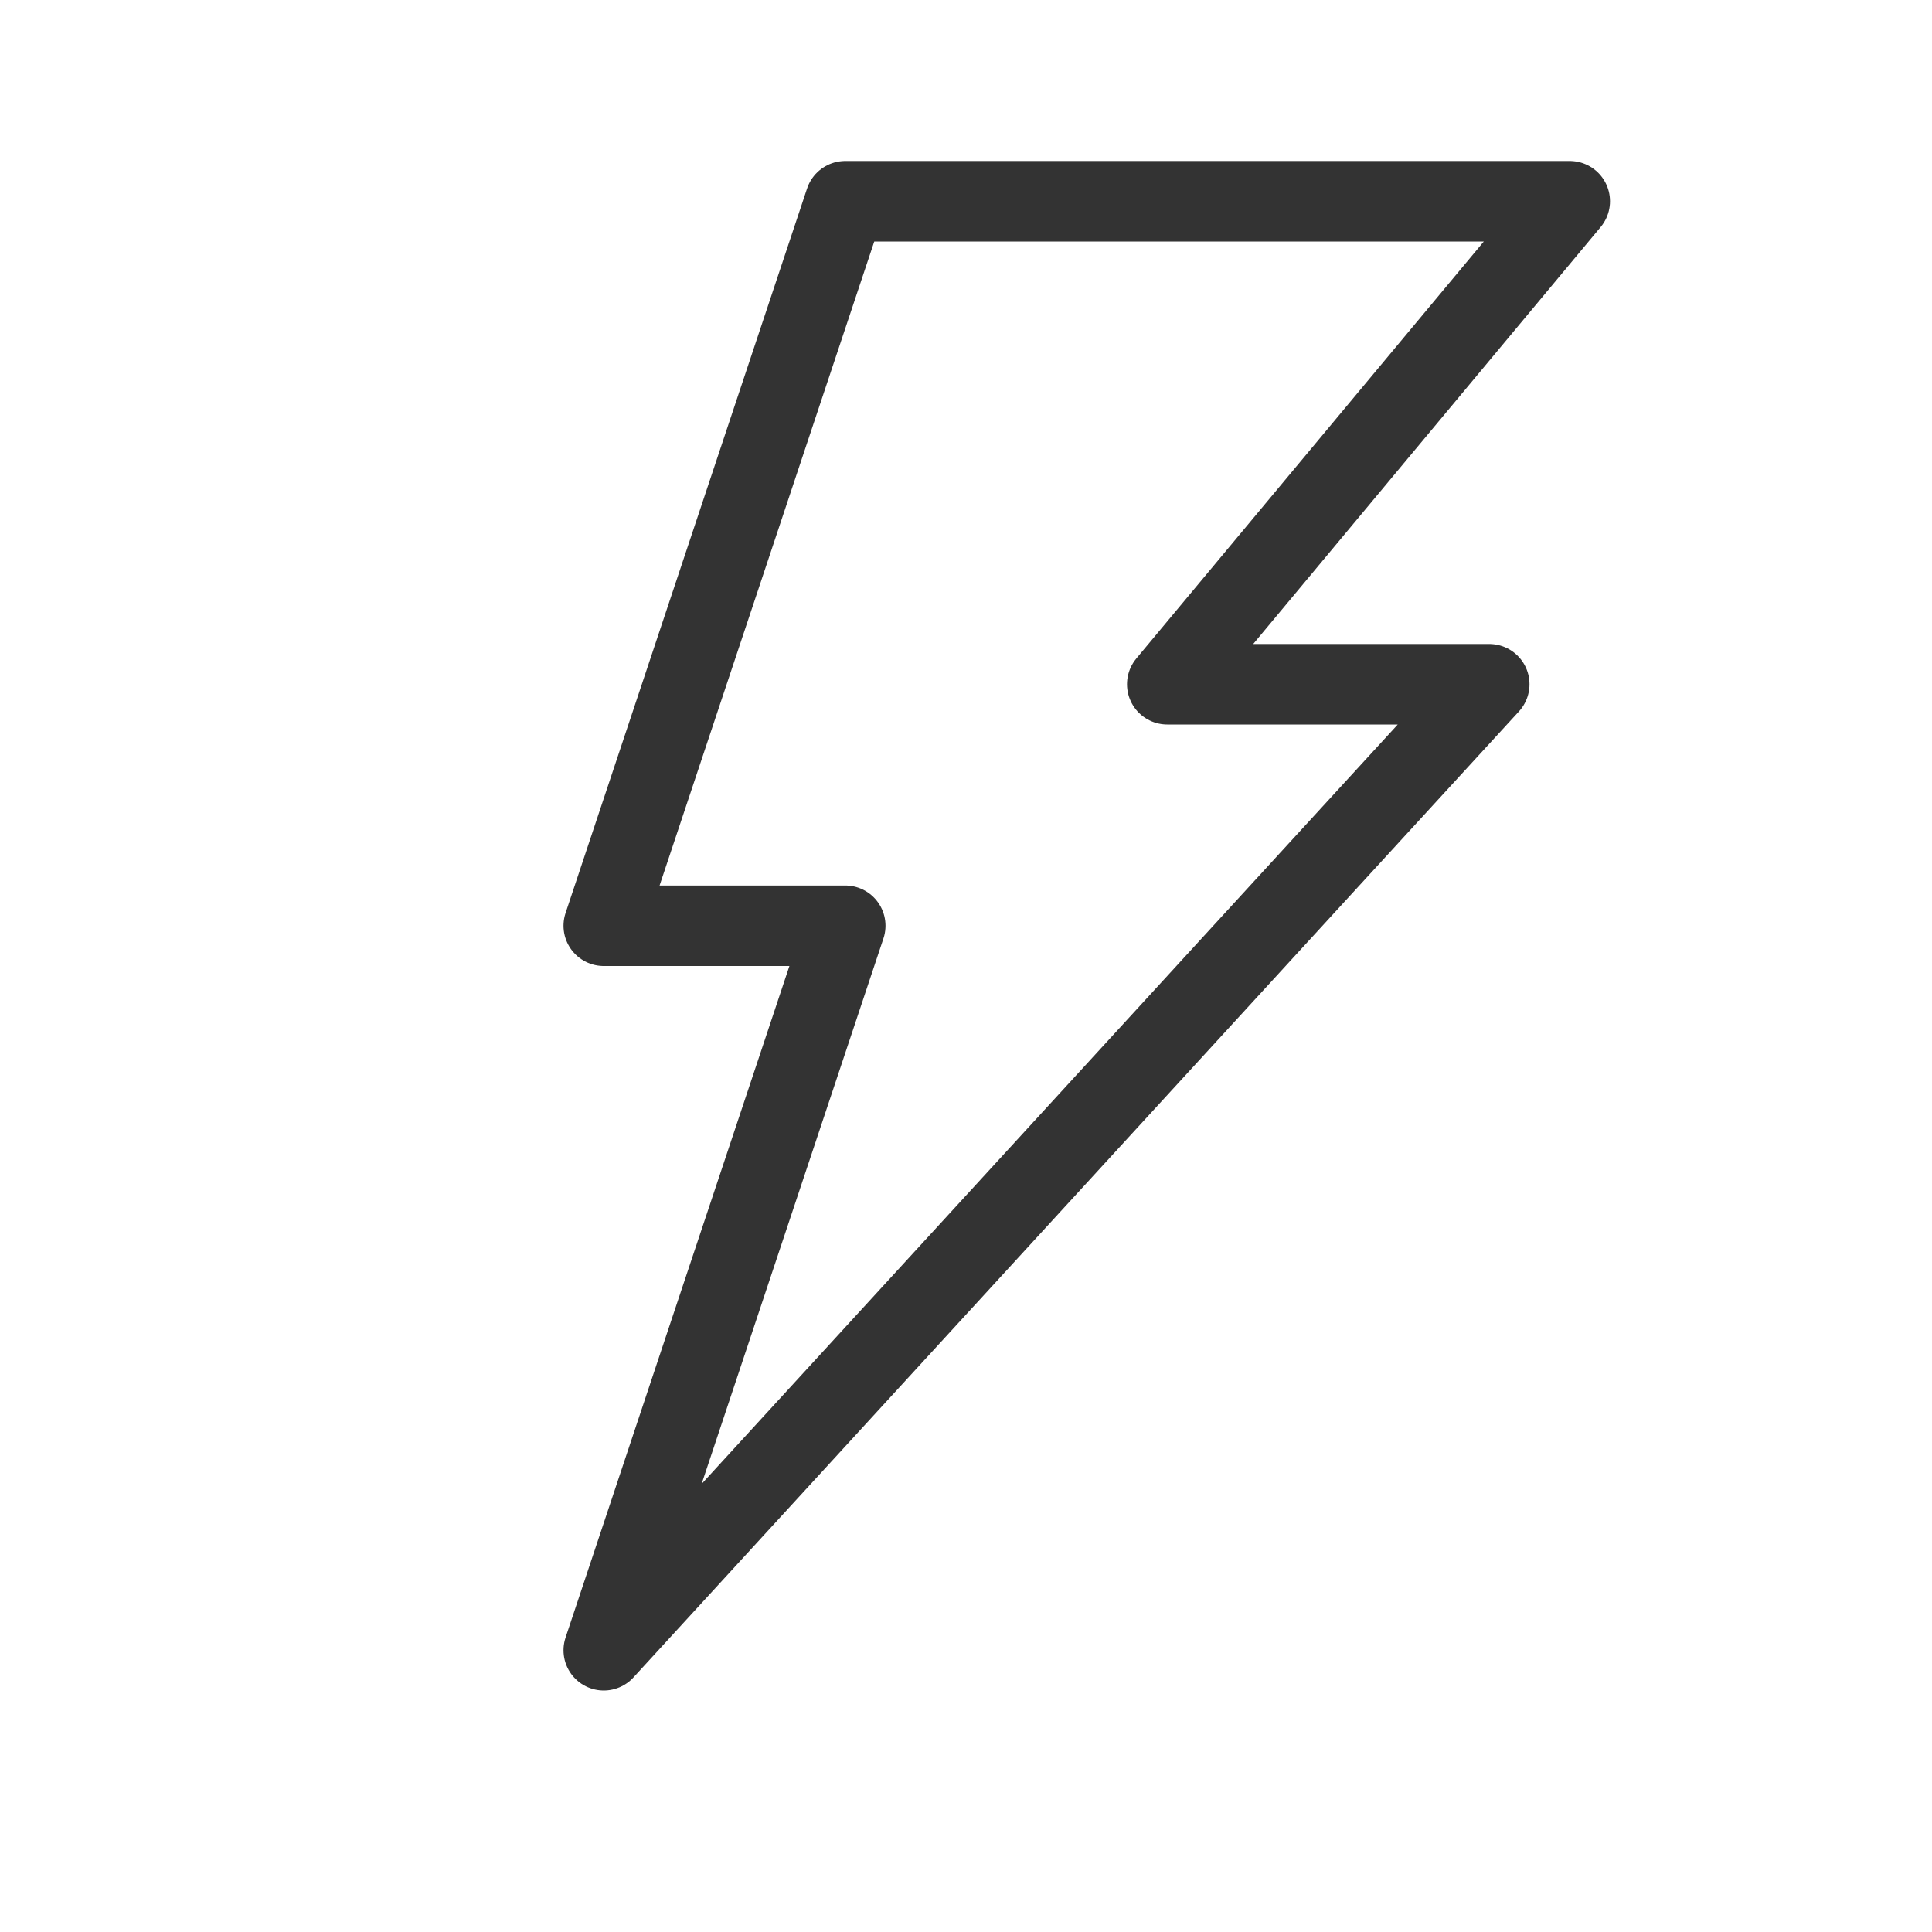 <svg width="24" height="24" viewBox="0 0 24 24" fill="none" xmlns="http://www.w3.org/2000/svg">
<path fill-rule="evenodd" clip-rule="evenodd" d="M7.5 20.5L18.5 8.5H14.5L19.5 2.5H10.5L7.5 11.5H10.5L7.5 20.5Z" stroke="#333333" stroke-miterlimit="5" stroke-linecap="round" stroke-linejoin="round"/>
</svg>
